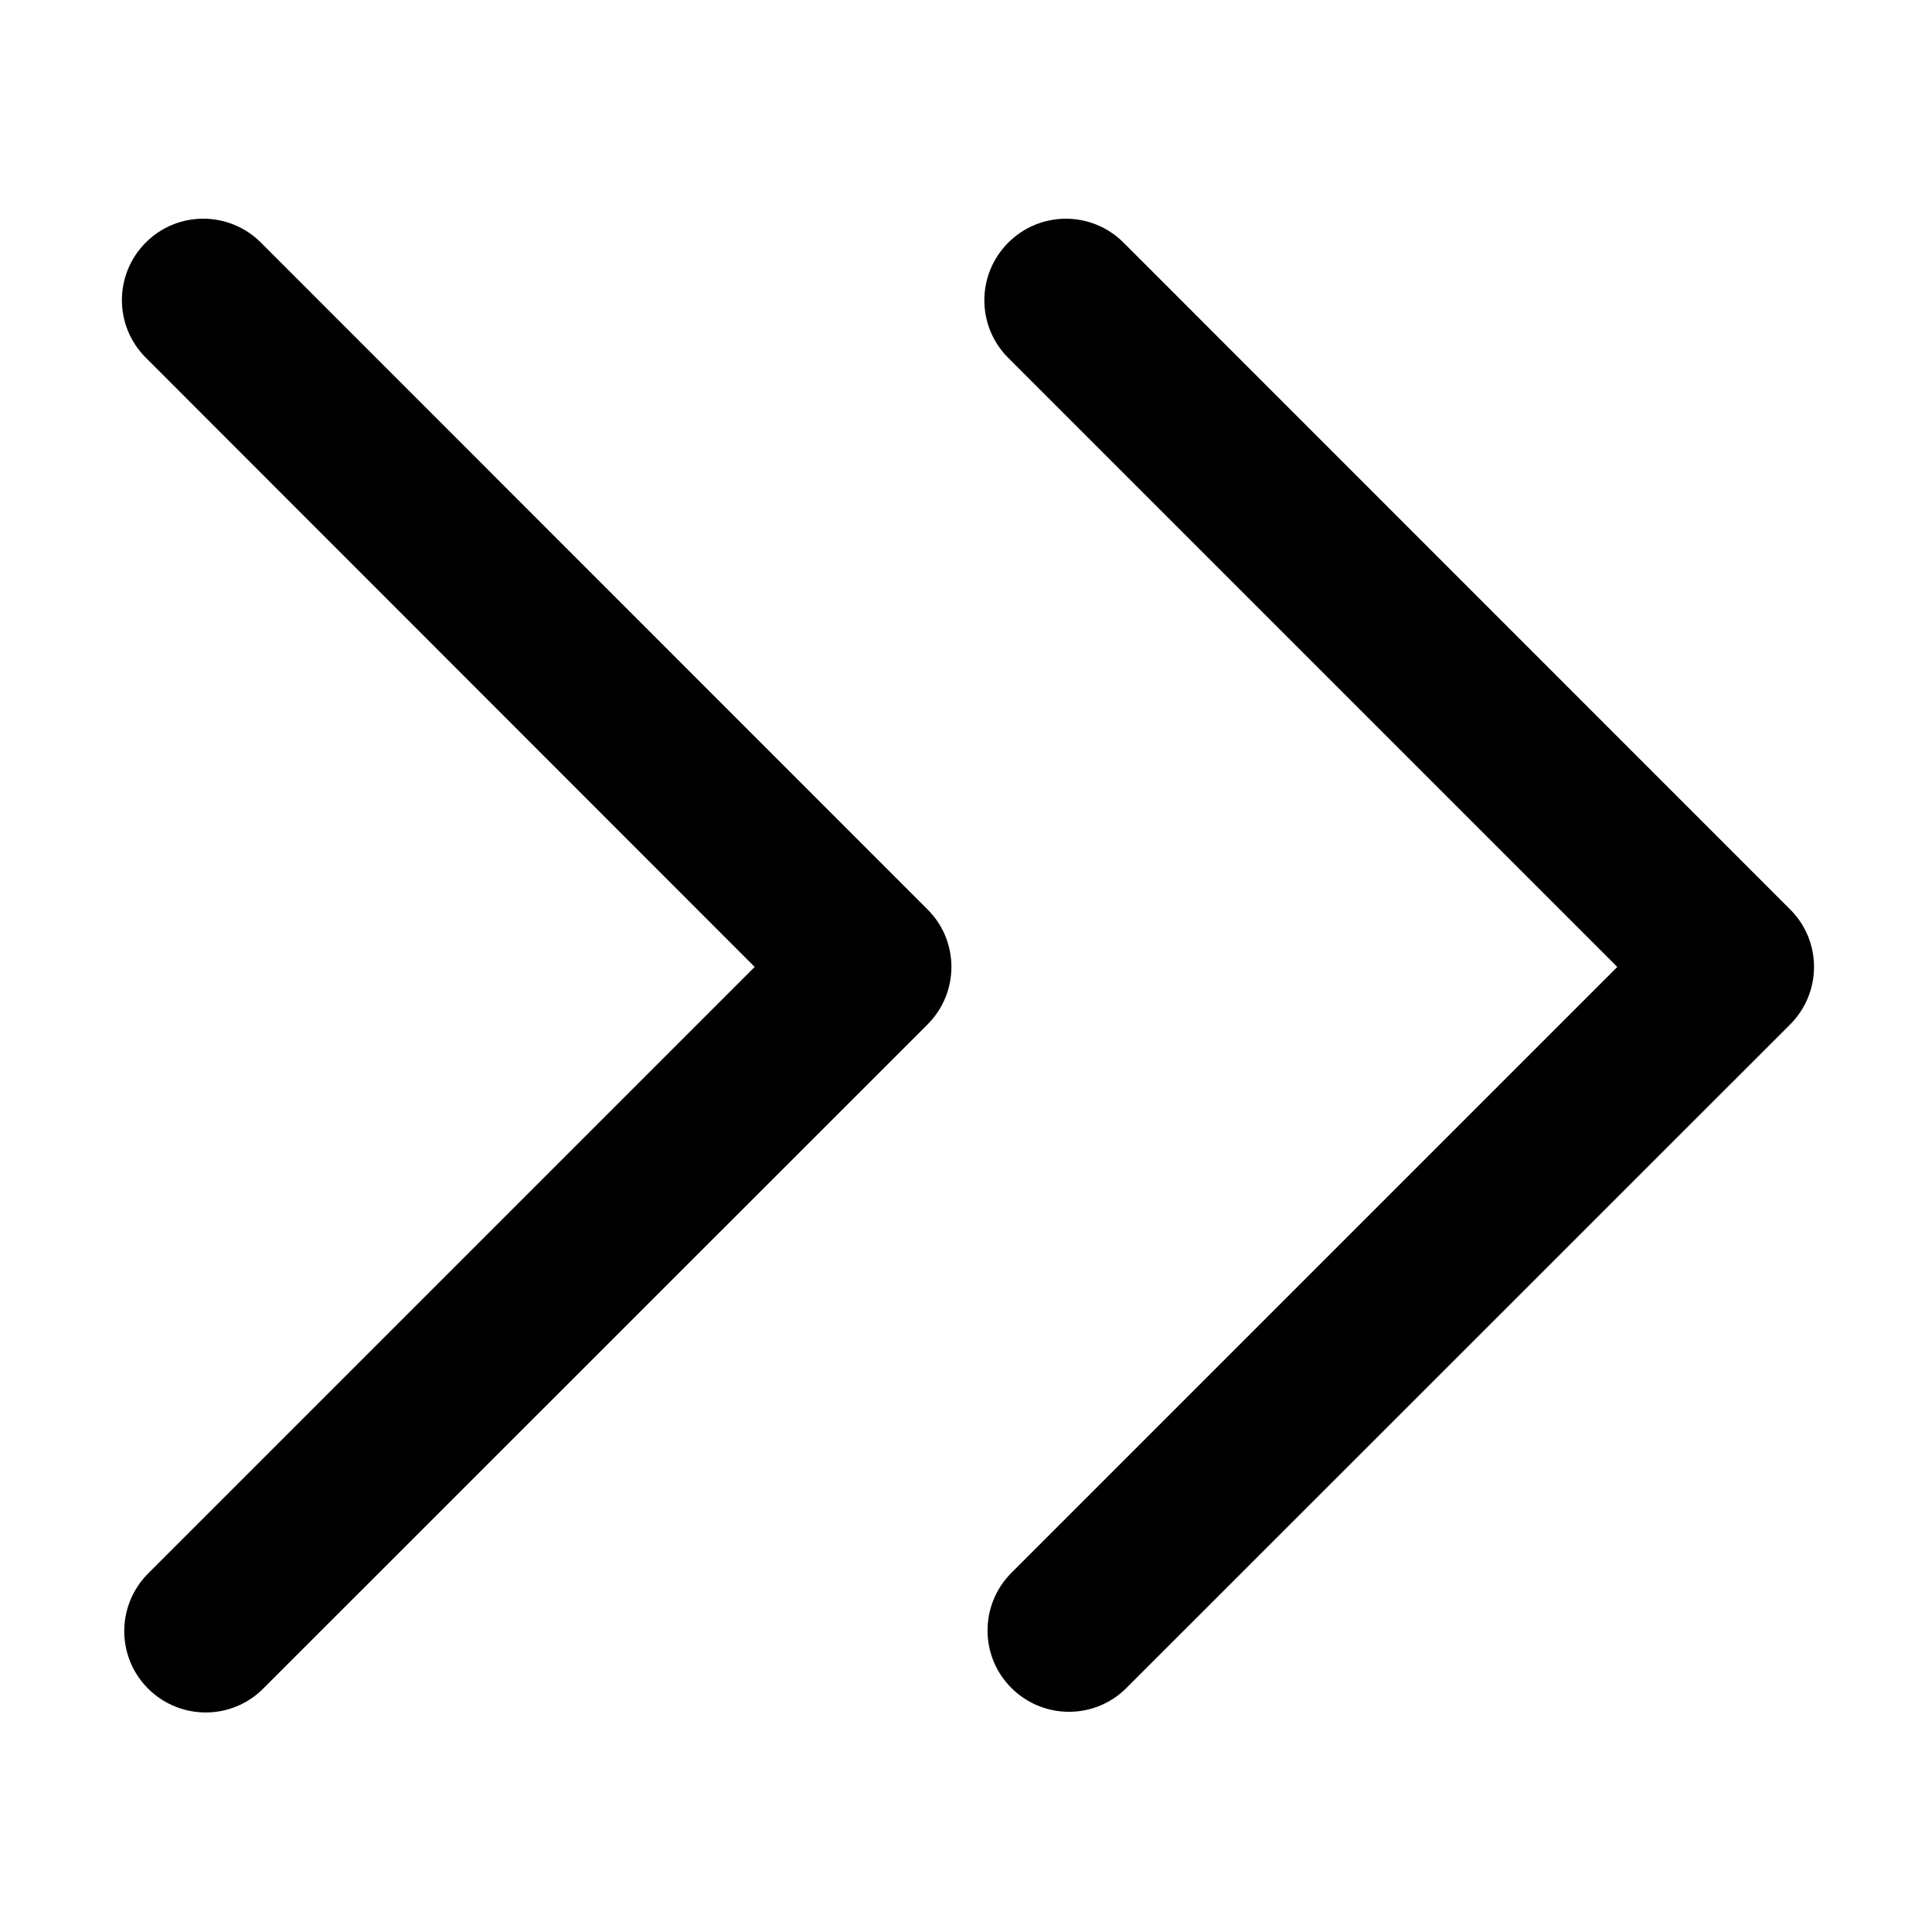 <?xml version="1.0" standalone="no"?><!DOCTYPE svg PUBLIC "-//W3C//DTD SVG 1.1//EN" "http://www.w3.org/Graphics/SVG/1.1/DTD/svg11.dtd"><svg t="1729559208229" class="icon" viewBox="0 0 1024 1024" version="1.1" xmlns="http://www.w3.org/2000/svg" p-id="6439" xmlns:xlink="http://www.w3.org/1999/xlink" width="128" height="128"><path d="M948.8 543c16.9-16.9 16.9-44.2 0-61L595.5 128.6c-16.9-16.9-44.2-16.9-61.1 0s-16.9 44.2 0 61.1l322.8 322.8-321.1 321.1-0.1 0.1c-16.8 16.9-16.8 44.2 0.1 61 16.9 16.8 44.2 16.8 61-0.1L948.8 543z m-457.2 0c16.9-16.9 16.9-44.2 0-61L138.3 128.6l-0.1-0.1c-16.9-16.8-44.2-16.8-61 0.1-16.8 16.9-16.8 44.2 0.1 61L400 512.5 78.9 833.6l-0.8 0.8c-16.6 17.1-16.3 44.4 0.8 61s44.4 16.3 61-0.8L491.6 543z" p-id="6440"></path></svg>